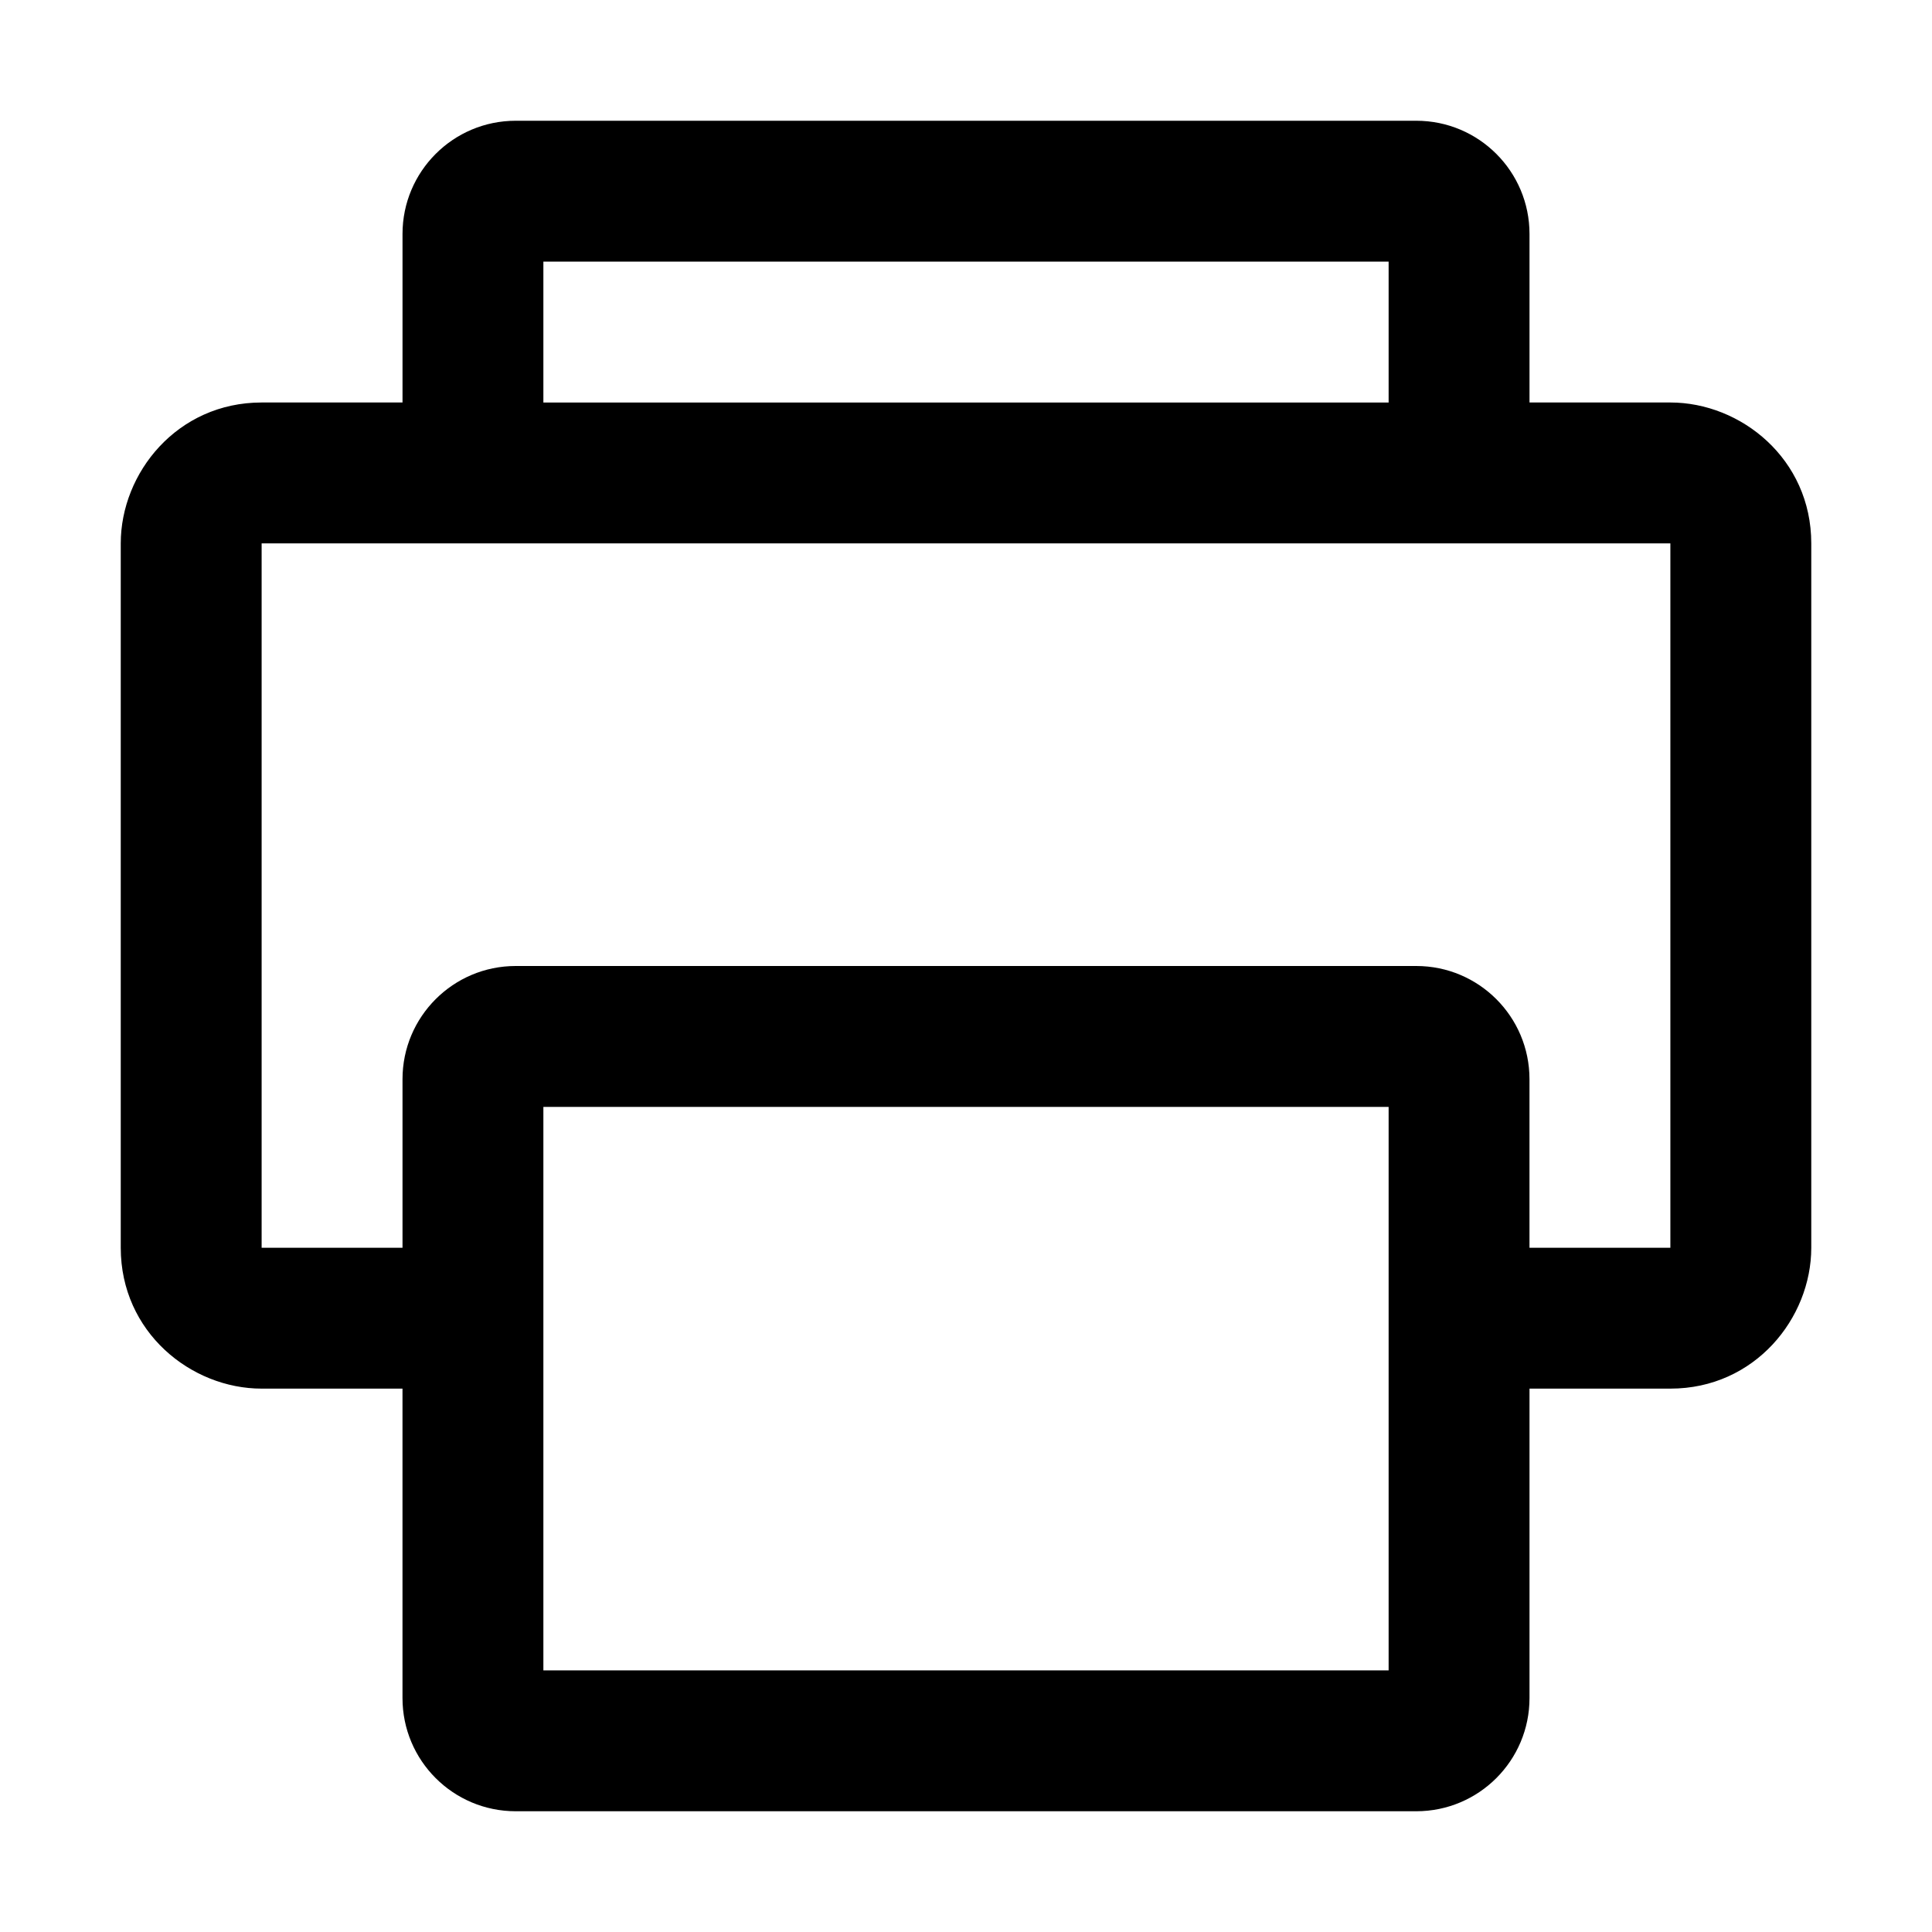 <?xml version="1.0" standalone="no"?><!DOCTYPE svg PUBLIC "-//W3C//DTD SVG 1.1//EN" "http://www.w3.org/Graphics/SVG/1.1/DTD/svg11.dtd"><svg t="1698829473365" class="icon" viewBox="0 0 1024 1024" version="1.1" xmlns="http://www.w3.org/2000/svg" p-id="18941" xmlns:xlink="http://www.w3.org/1999/xlink" width="200" height="200"><path d="M750.67 960H273.33c-33.14 0-60-26.86-60-60V736h-74.67C101.33 736 64 706.14 64 661.33V288c0-37.33 29.9-74.67 74.67-74.67h74.67V124c0-33.14 26.86-60 60-60h477.33c33.14 0 60 26.86 60 60v89.33h74.67c37.33 0 74.67 29.86 74.67 74.67v373.33c0 37.33-29.9 74.67-74.67 74.67h-74.67v164c0 33.14-26.87 60-60 60zM288 586.67v298.67h448V586.67H288zM273.33 512h477.33c33.14 0 60 26.86 60 60v89.33h74.67V288H138.67v373.33h74.67V572c-0.01-33.14 26.86-60 59.99-60zM288 138.67v74.67h448v-74.67H288z" p-id="18942"></path></svg>